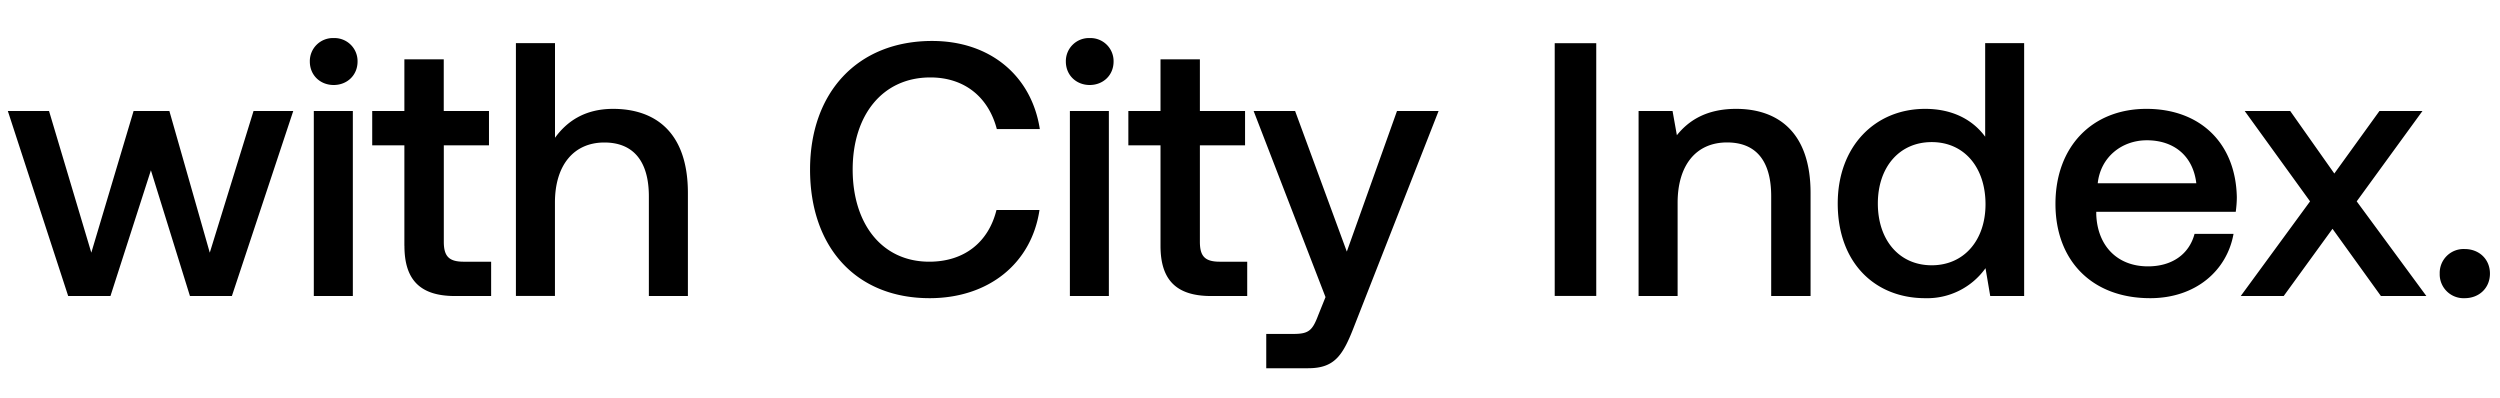 <svg width="44" height="7" viewBox="0 0 44 7" fill="none" xmlns="http://www.w3.org/2000/svg"><path d="M1.2 5.21h.744l.712-2.213.687 2.213h.738l1.08-3.256h-.699l-.77 2.493-.711-2.493h-.63l-.744 2.493-.744-2.493H.138L1.2 5.21zm4.673-3.714c.235 0 .42-.171.42-.413a.406.406 0 00-.42-.413.406.406 0 00-.42.413c0 .242.184.413.42.413zm-.35 3.714h.687V1.954h-.687V5.21zm1.595-.884c0 .591.267.884.89.884h.636v-.604h-.483c-.26 0-.35-.096-.35-.35V2.558h.795v-.604H7.81v-.91h-.693v.91h-.566v.604h.566v1.768zm3.673-2.41c-.508 0-.82.229-1.023.509V.759H9.08v4.45h.687V3.564c0-.655.33-1.056.87-1.056.51 0 .783.33.783.948V5.21h.687V3.397c0-1.087-.592-1.481-1.317-1.481zm5.57 3.332c1.037 0 1.794-.61 1.934-1.552h-.757c-.14.566-.566.91-1.183.91-.839 0-1.348-.674-1.348-1.622 0-.954.522-1.621 1.367-1.621.605 0 1.024.35 1.17.909h.757c-.146-.941-.877-1.551-1.895-1.551-1.316 0-2.149.909-2.149 2.263 0 1.367.808 2.264 2.105 2.264zm2.818-3.752c.236 0 .42-.171.42-.413a.406.406 0 00-.42-.413.406.406 0 00-.42.413c0 .242.185.413.42.413zm-.35 3.714h.687V1.954h-.686V5.21zm1.596-.884c0 .591.267.884.89.884h.636v-.604h-.483c-.261 0-.35-.096-.35-.35V2.558h.795v-.604h-.795v-.91h-.693v.91h-.566v.604h.566v1.768zm2.904.903l-.128.318c-.101.267-.165.33-.432.33h-.483v.604h.737c.477 0 .617-.235.82-.763l1.476-3.764h-.732l-.883 2.474-.91-2.474h-.73l1.265 3.275zm4.034-.02h.731V.76h-.731v4.45zm3.193-3.293c-.528 0-.84.21-1.043.464l-.076-.426h-.598V5.21h.687V3.57c0-.662.324-1.063.87-1.063.516 0 .777.33.777.948V5.21h.693V3.397c0-1.087-.592-1.481-1.31-1.481zm4.383.49c-.21-.287-.56-.49-1.056-.49-.884 0-1.539.661-1.539 1.666 0 1.043.655 1.666 1.54 1.666a1.26 1.26 0 001.061-.528l.083.49h.597V.759h-.686v1.647zm-.941 2.263c-.573 0-.948-.445-.948-1.087 0-.636.375-1.081.948-1.081.572 0 .947.445.947 1.094 0 .629-.375 1.074-.947 1.074zm3.844.579c.807 0 1.354-.49 1.468-1.132h-.686c-.096.362-.4.572-.82.572-.541 0-.89-.362-.91-.915v-.045h2.455c.012-.089.019-.178.019-.26-.02-.954-.649-1.552-1.59-1.552-.96 0-1.602.668-1.602 1.672 0 .998.642 1.66 1.666 1.66zm-.922-2.022c.05-.464.426-.757.864-.757.477 0 .814.274.871.757H36.92zm2.517 1.984h.756l.859-1.183.852 1.183h.8l-1.226-1.666 1.157-1.59h-.757l-.794 1.1-.776-1.1h-.801l1.15 1.59-1.22 1.666zm3.502-.395a.42.42 0 00.439.433c.254 0 .445-.178.445-.433 0-.254-.191-.432-.445-.432a.42.42 0 00-.439.432z" fill="#000"/></svg>